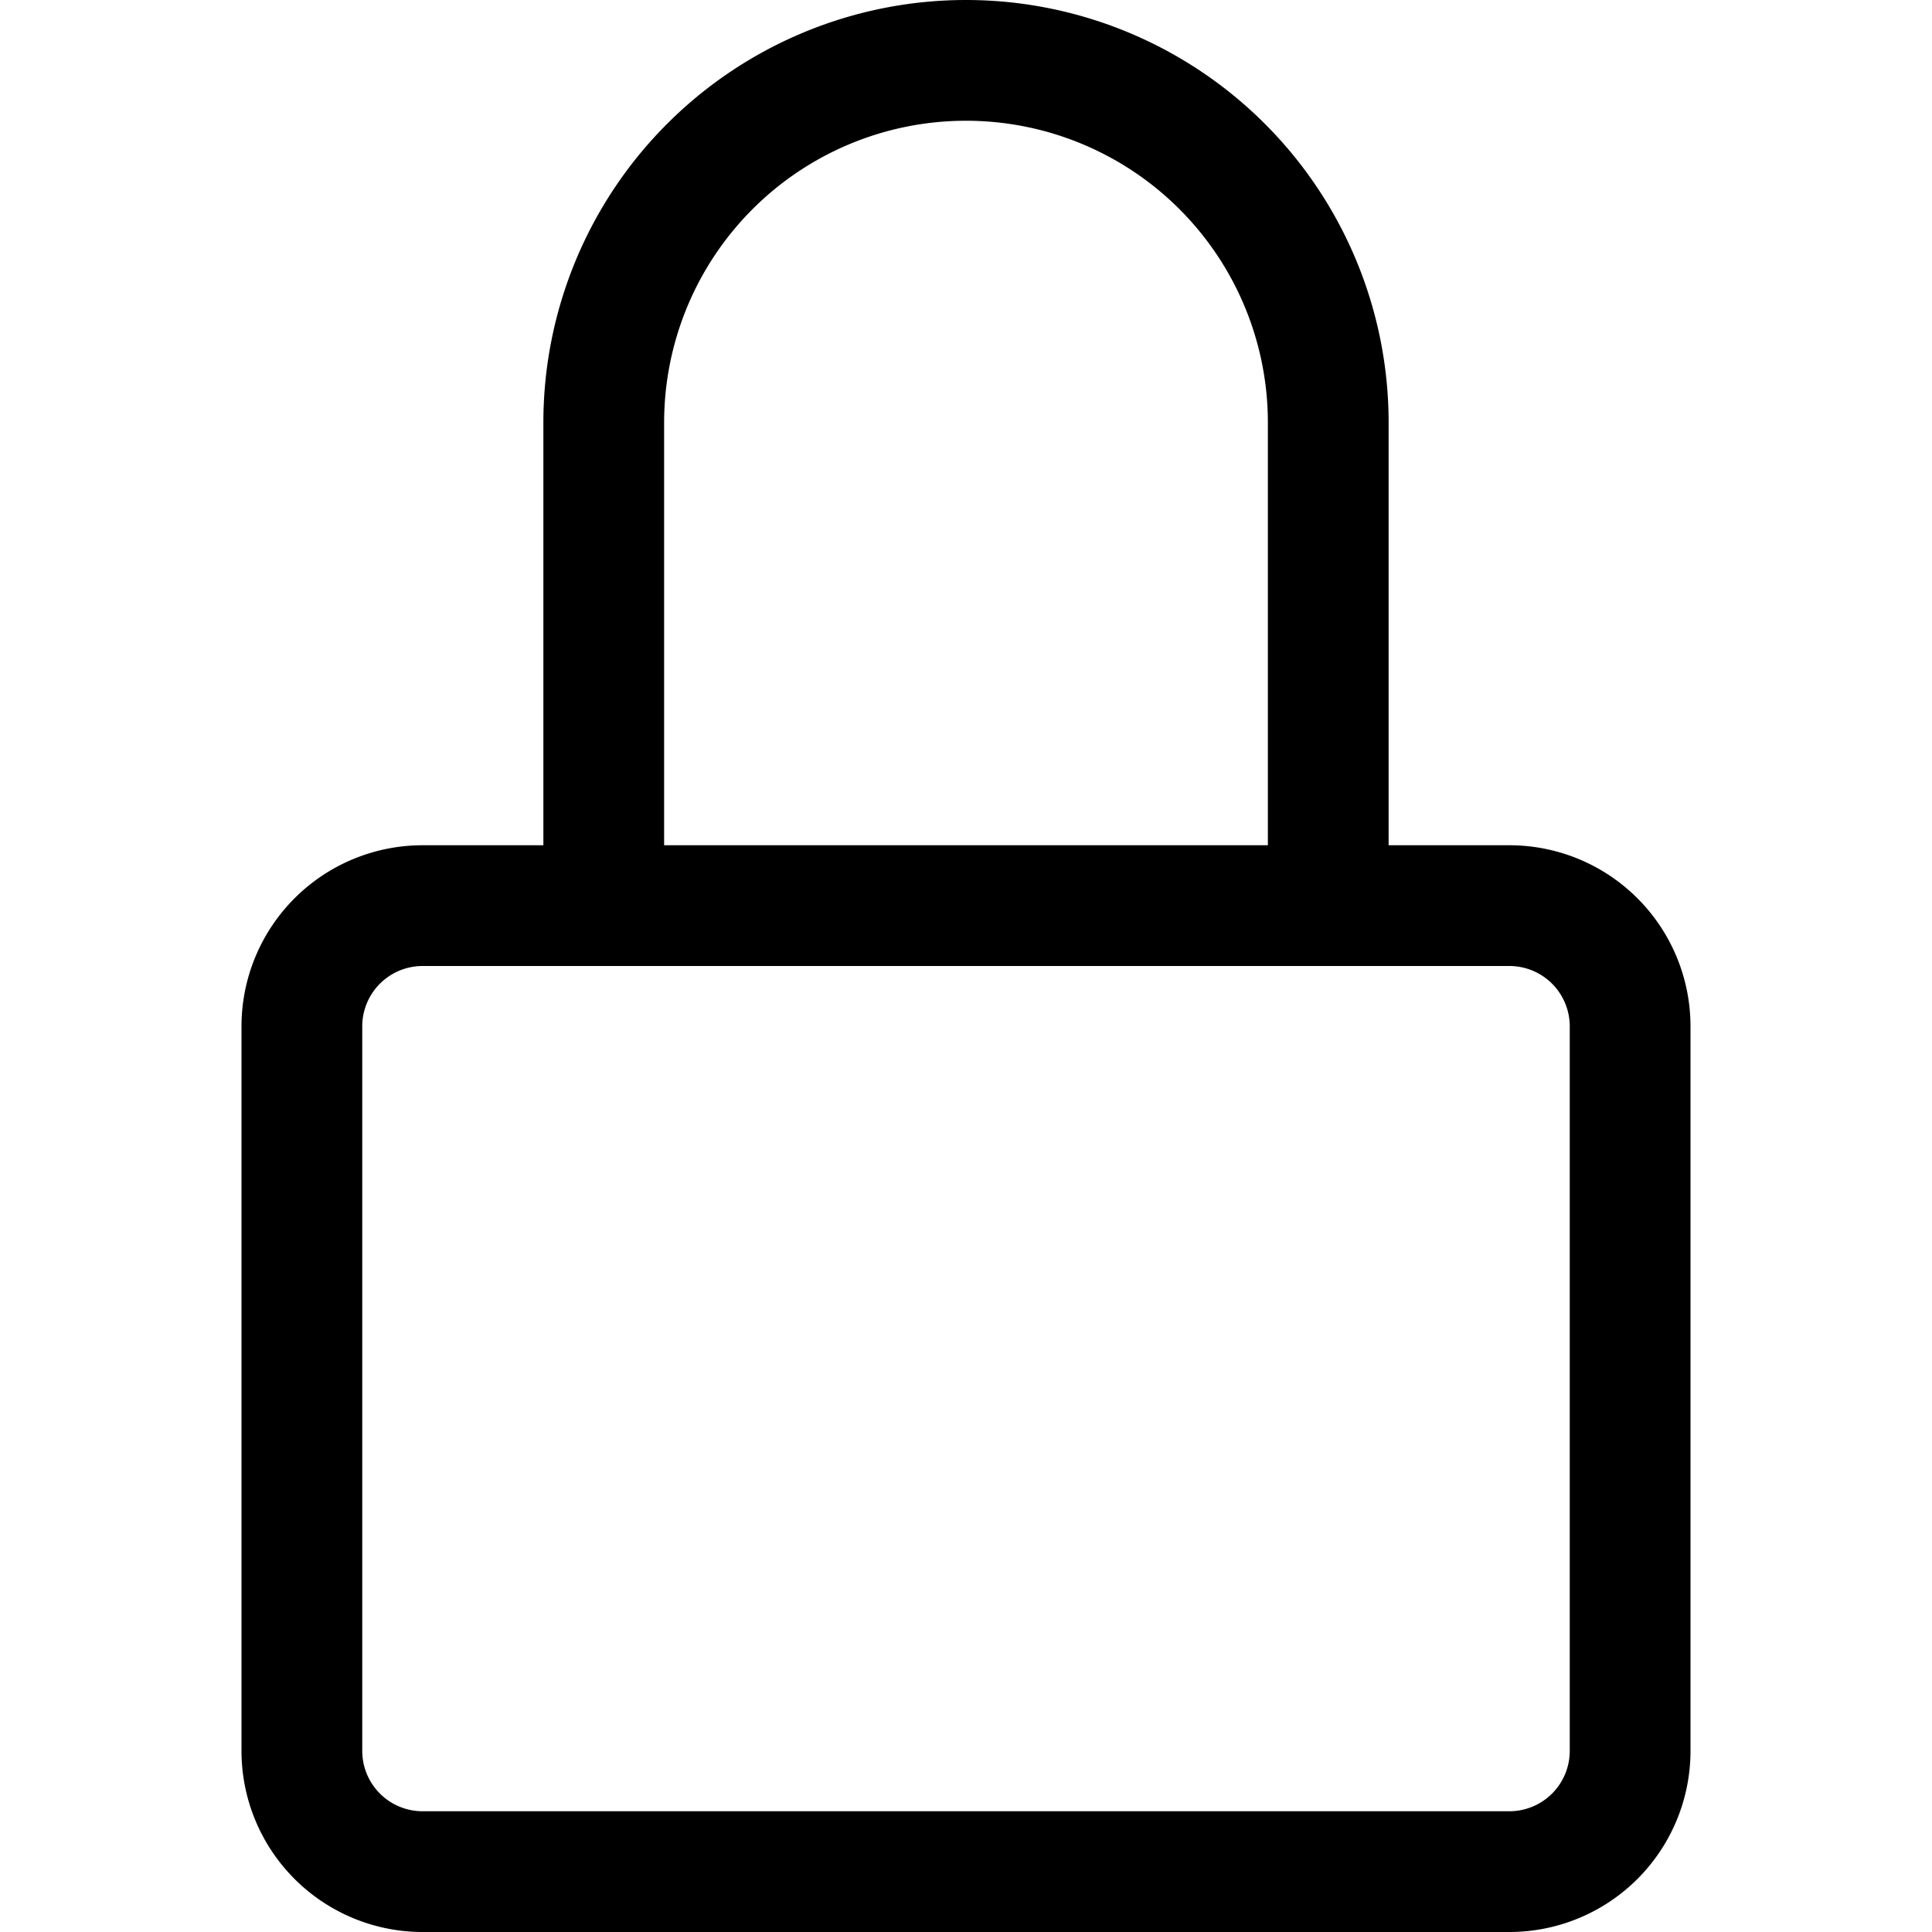 <svg xmlns="http://www.w3.org/2000/svg" xmlns:xlink="http://www.w3.org/1999/xlink" width="16" height="16" fill-rule="evenodd"><path d="M4.5 7V3.5a3.5 3.5 0 0 1 7 0V7h1A1.5 1.5 0 0 1 14 8.5v6a1.5 1.5 0 0 1-1.5 1.5h-9A1.5 1.5 0 0 1 2 14.5v-6A1.5 1.5 0 0 1 3.5 7h1zm1 0h5V3.5a2.5 2.5 0 0 0-5 0V7zm-2 1a.5.5 0 0 0-.5.5v6a.5.5 0 0 0 .5.5h9a.5.5 0 0 0 .5-.5v-6a.5.5 0 0 0-.5-.5h-9z" fill-rule="nonzero"></path></svg>